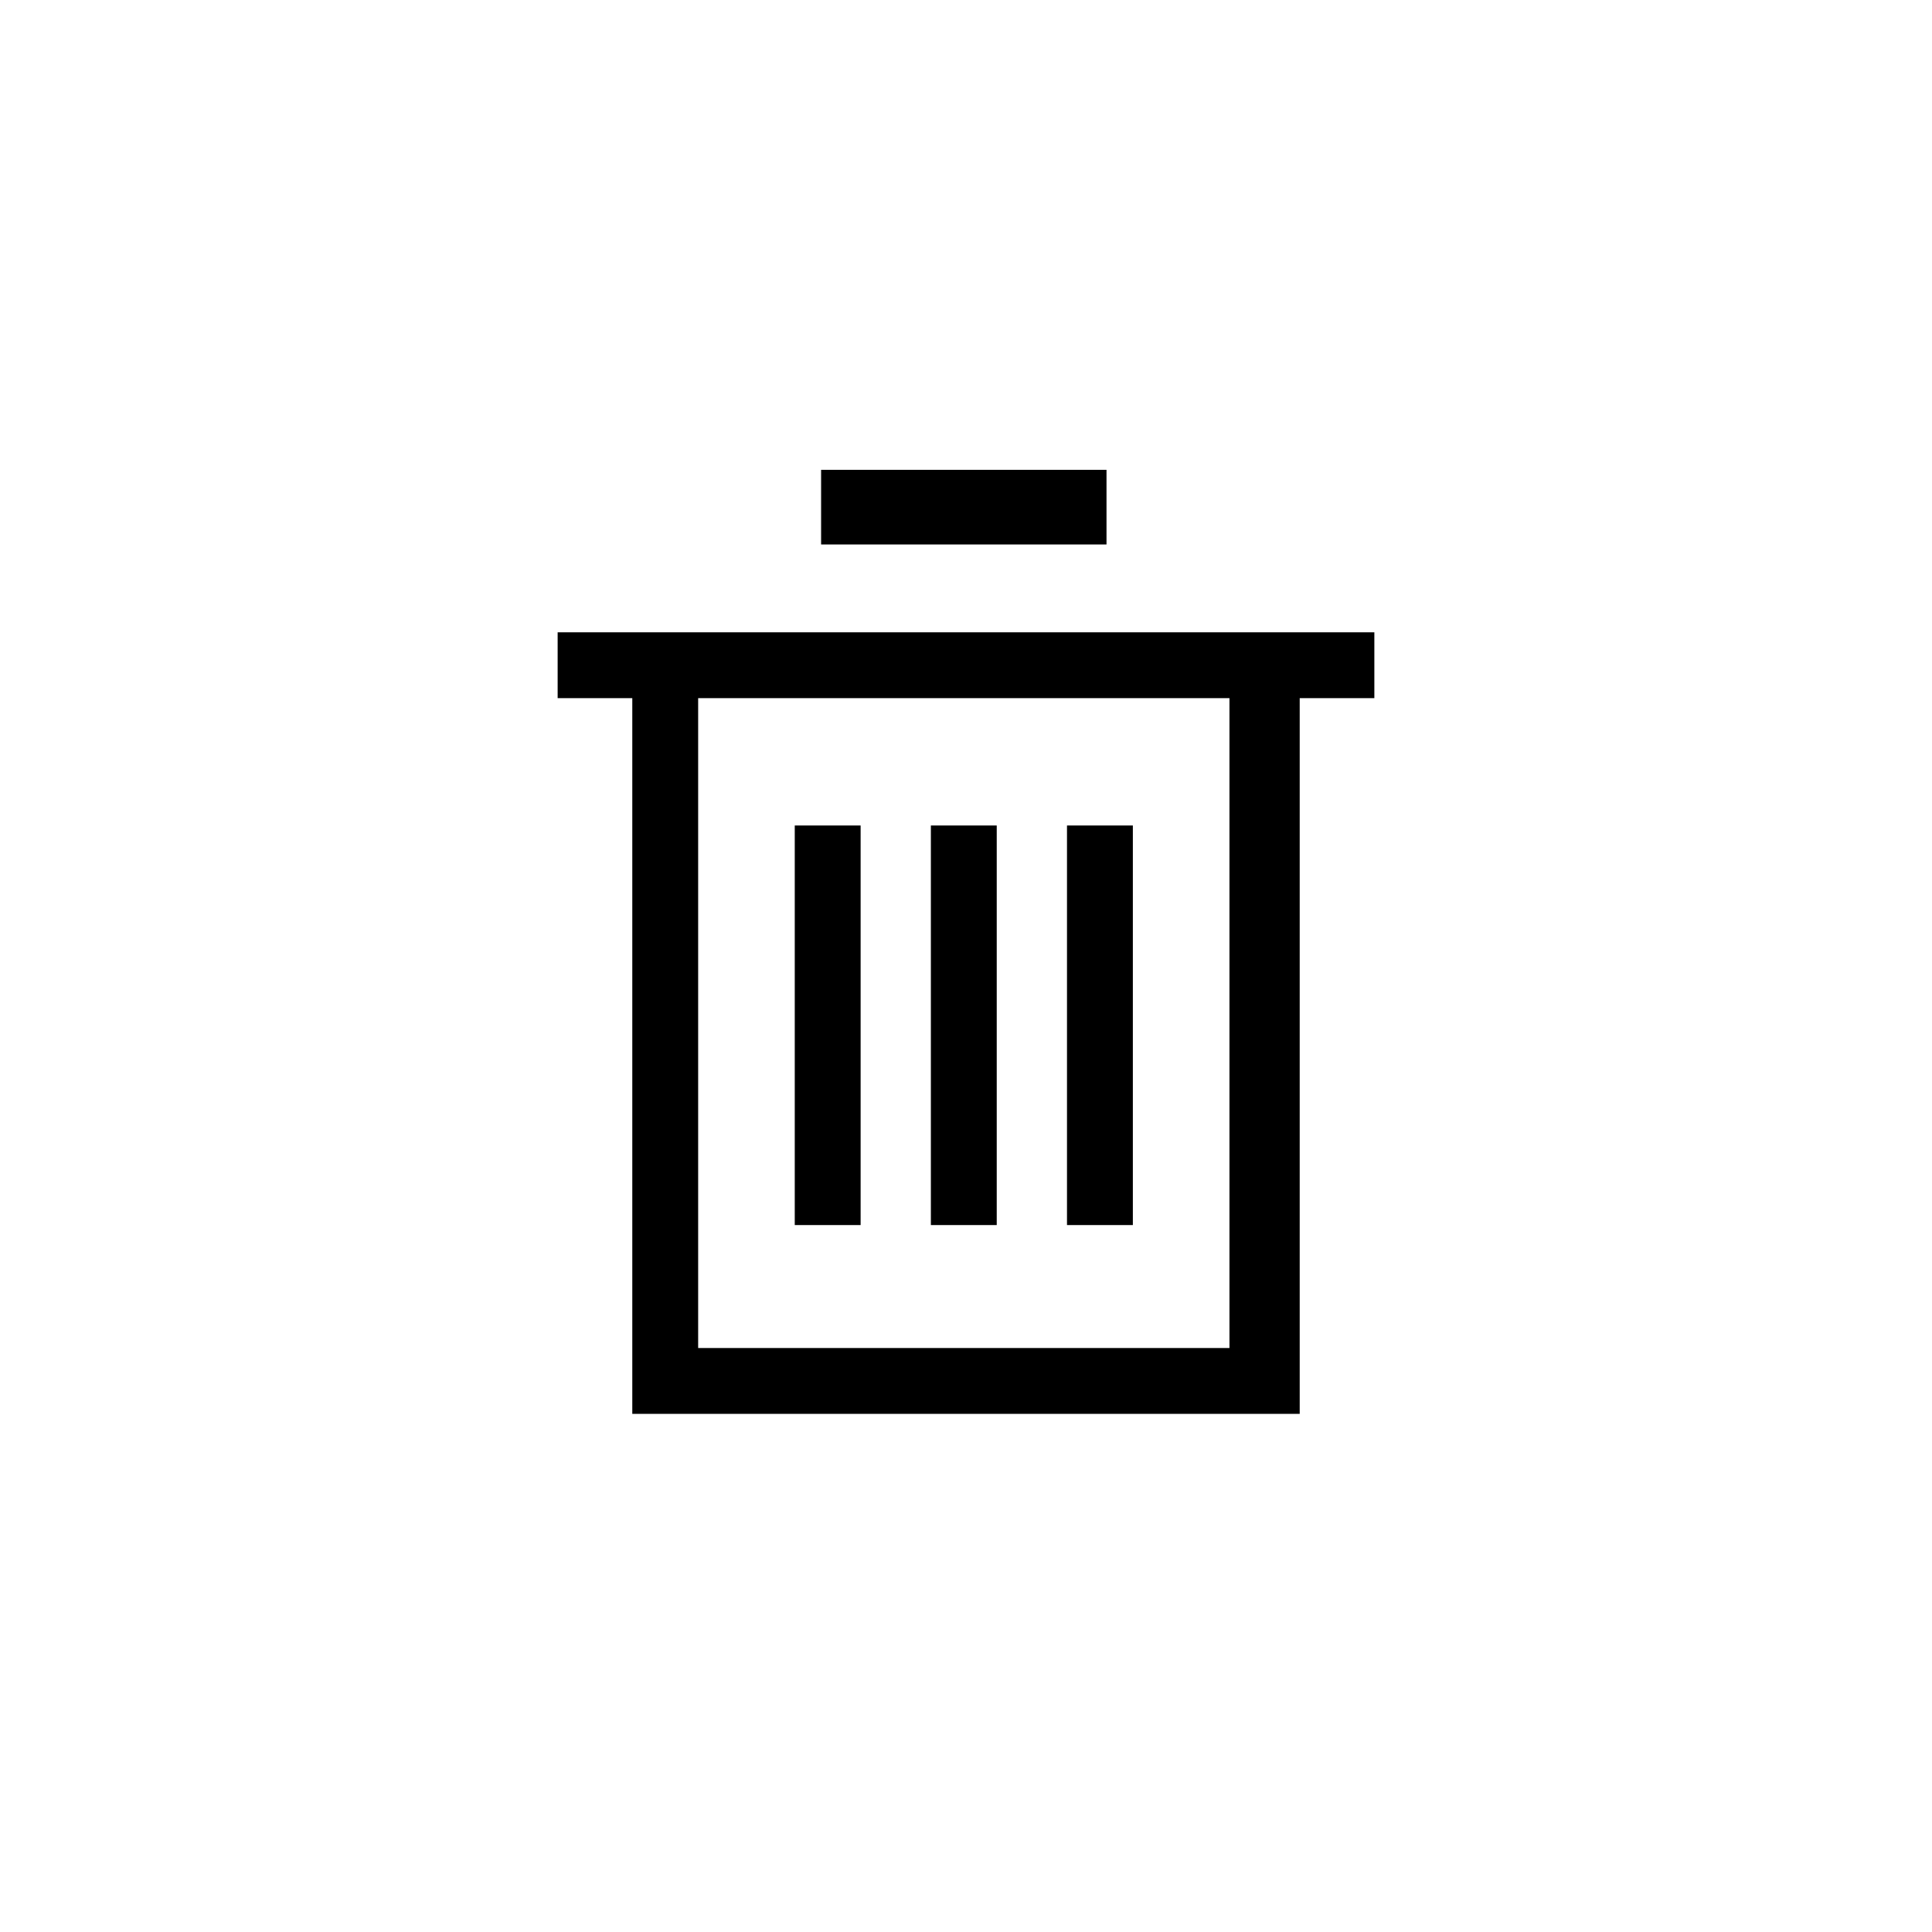 <?xml version="1.0" encoding="utf-8"?>
<!-- Generator: Adobe Illustrator 21.0.0, SVG Export Plug-In . SVG Version: 6.00 Build 0)  -->
<svg version="1.1" id="Слой_1" xmlns="http://www.w3.org/2000/svg" xmlns:xlink="http://www.w3.org/1999/xlink" x="0px" y="0px"
	 viewBox="0 0 44 44" style="enable-background:new 0 0 44 44;" xml:space="preserve">
<g>
	<rect x="18.1" y="18.8" width="1.5" height="9.1"/>
	<rect x="21.2" y="18.8" width="1.5" height="9.1"/>
	<rect x="24.3" y="18.8" width="1.5" height="9.1"/>
	<path d="M31.3,14.4H12.7v1.5h1.7v16.3h15.2V15.9h1.7V14.4z M28.1,30.7H15.9V15.9h12.1V30.7z"/>
	<rect x="18.7" y="10.7" width="6.5" height="1.7"/>
</g>
</svg>

